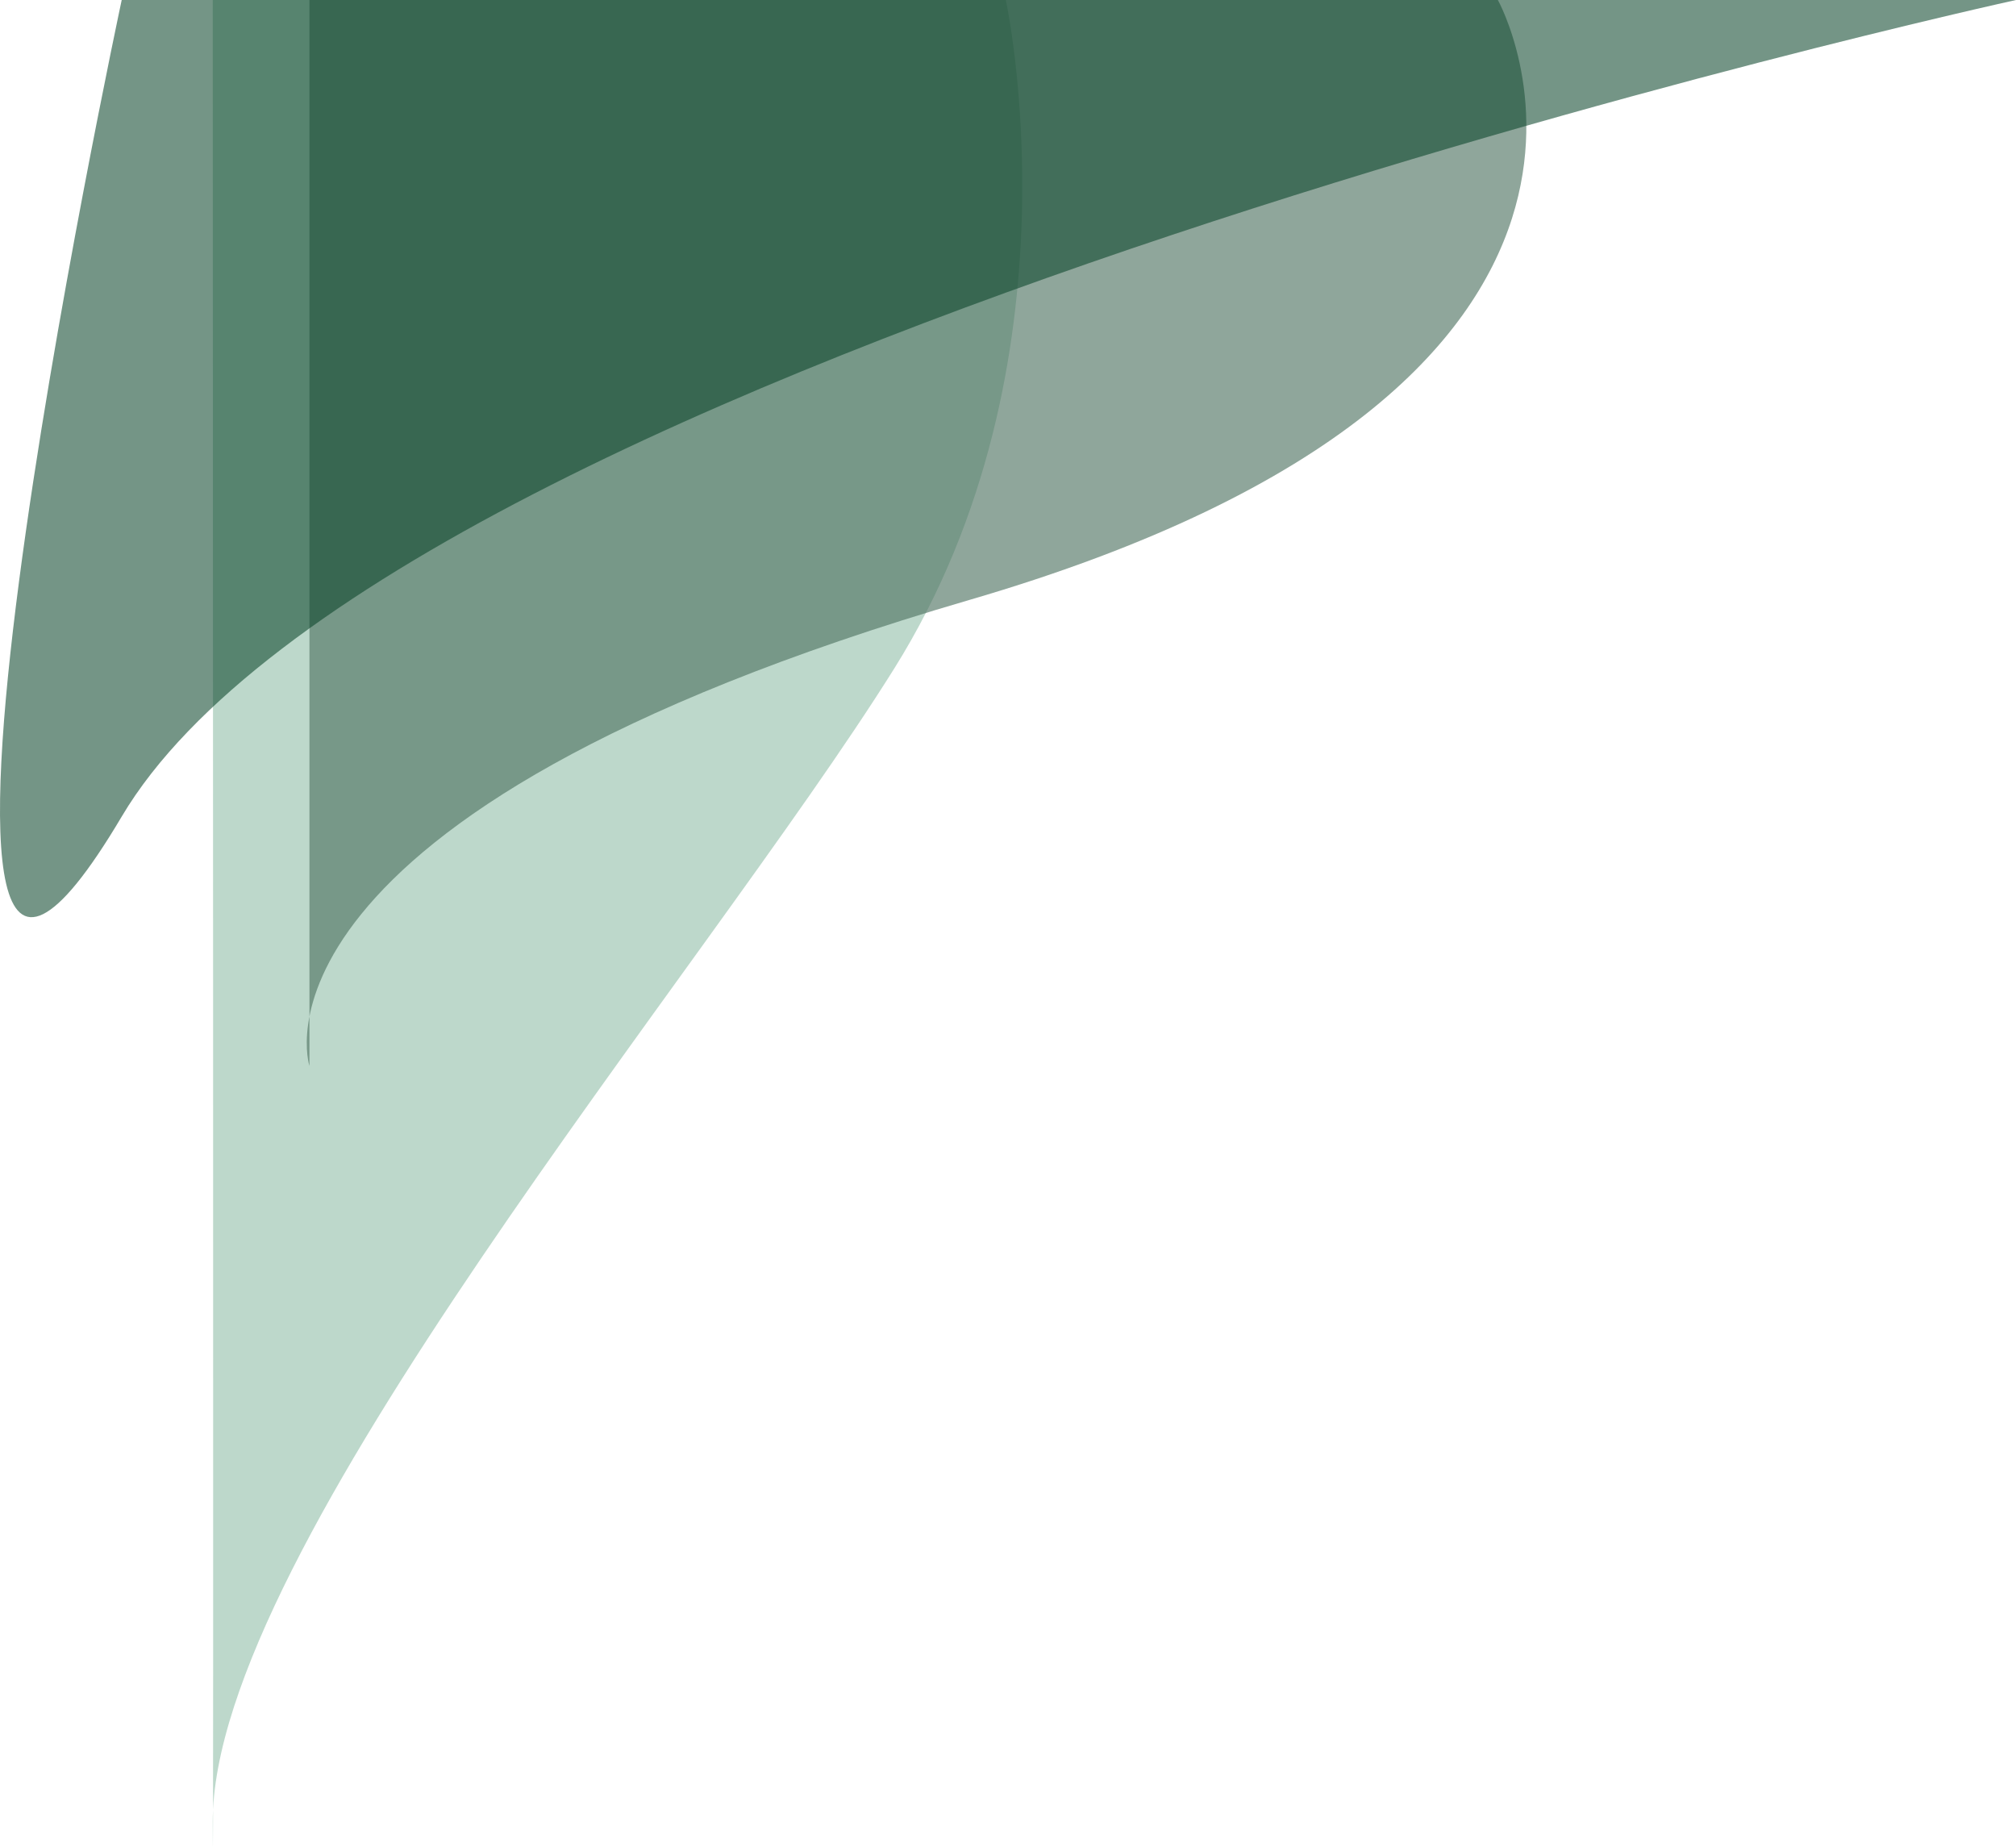 <svg xmlns="http://www.w3.org/2000/svg" width="846.863" height="775.627" viewBox="0 0 846.863 775.627">
  <g id="Group_844" data-name="Group 844" transform="translate(130.363)">
    <path id="Path_513" data-name="Path 513" d="M11456-13872h333.138s33.479,152.453-46.871,280.8-286.678,370.15-286.267,484.564S11456-13872,11456-13872Z" transform="translate(-11496.999 13872)" fill="#8dbca6" opacity="0.58"/>
    <path id="Path_514" data-name="Path 514" d="M11943.967-13872s89.679,160.972-221.99,251.967-277.23,195.725-277.23,195.725V-13872Z" transform="translate(-11445.119 13872)" fill="#4e7261" opacity="0.63"/>
    <path id="Path_515" data-name="Path 515" d="M12252.5-13872s-680.707,148.954-795.738,342.961,0-342.961,0-342.961Z" transform="translate(-11536 13872)" fill="rgba(7,66,38,0.76)" opacity="0.73"/>
  </g>
</svg>
